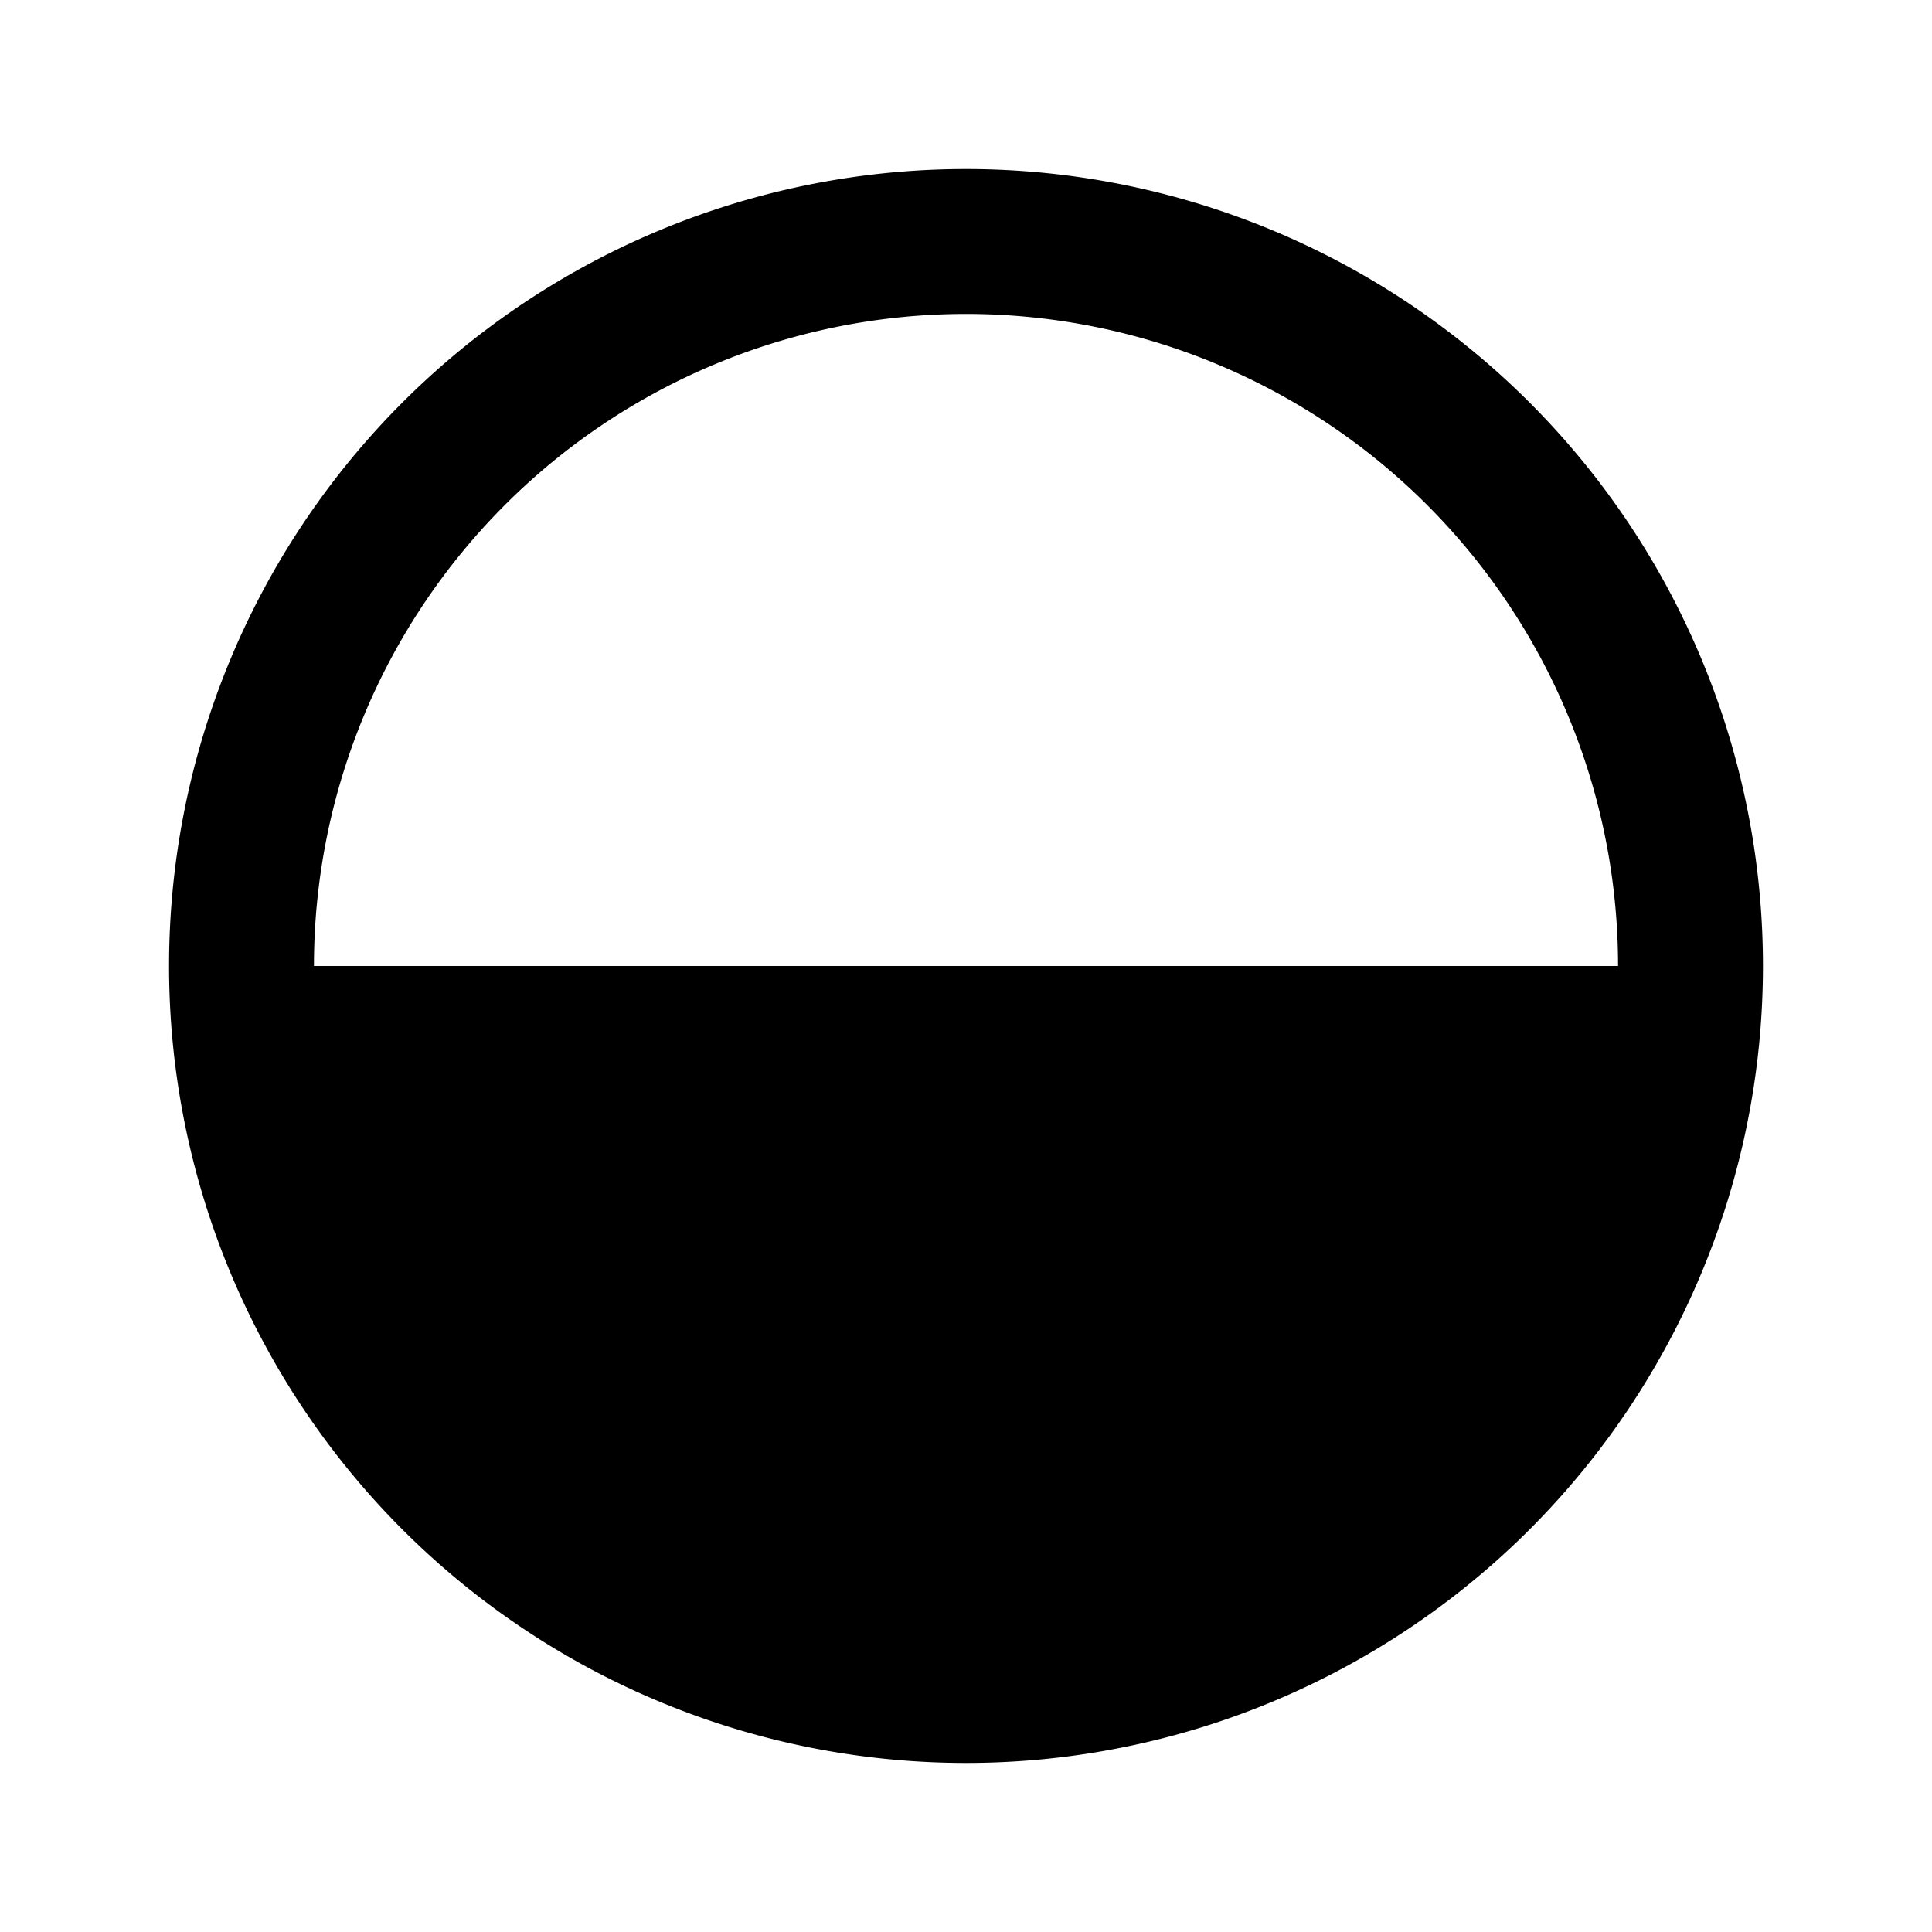 <svg xmlns="http://www.w3.org/2000/svg" viewBox="0 0 20 20">
<path
        fill-rule="evenodd"
        d="M10 1.75a8.25 8.25 0 1 0 0 16.5 8.25 8.25 0 0 0 0-16.5Zm0 1.5A6.75 6.75 0 0 0 3.25 10h13.5A6.75 6.75 0 0 0 10 3.25Z"
        clip-rule="evenodd"
      />
</svg>